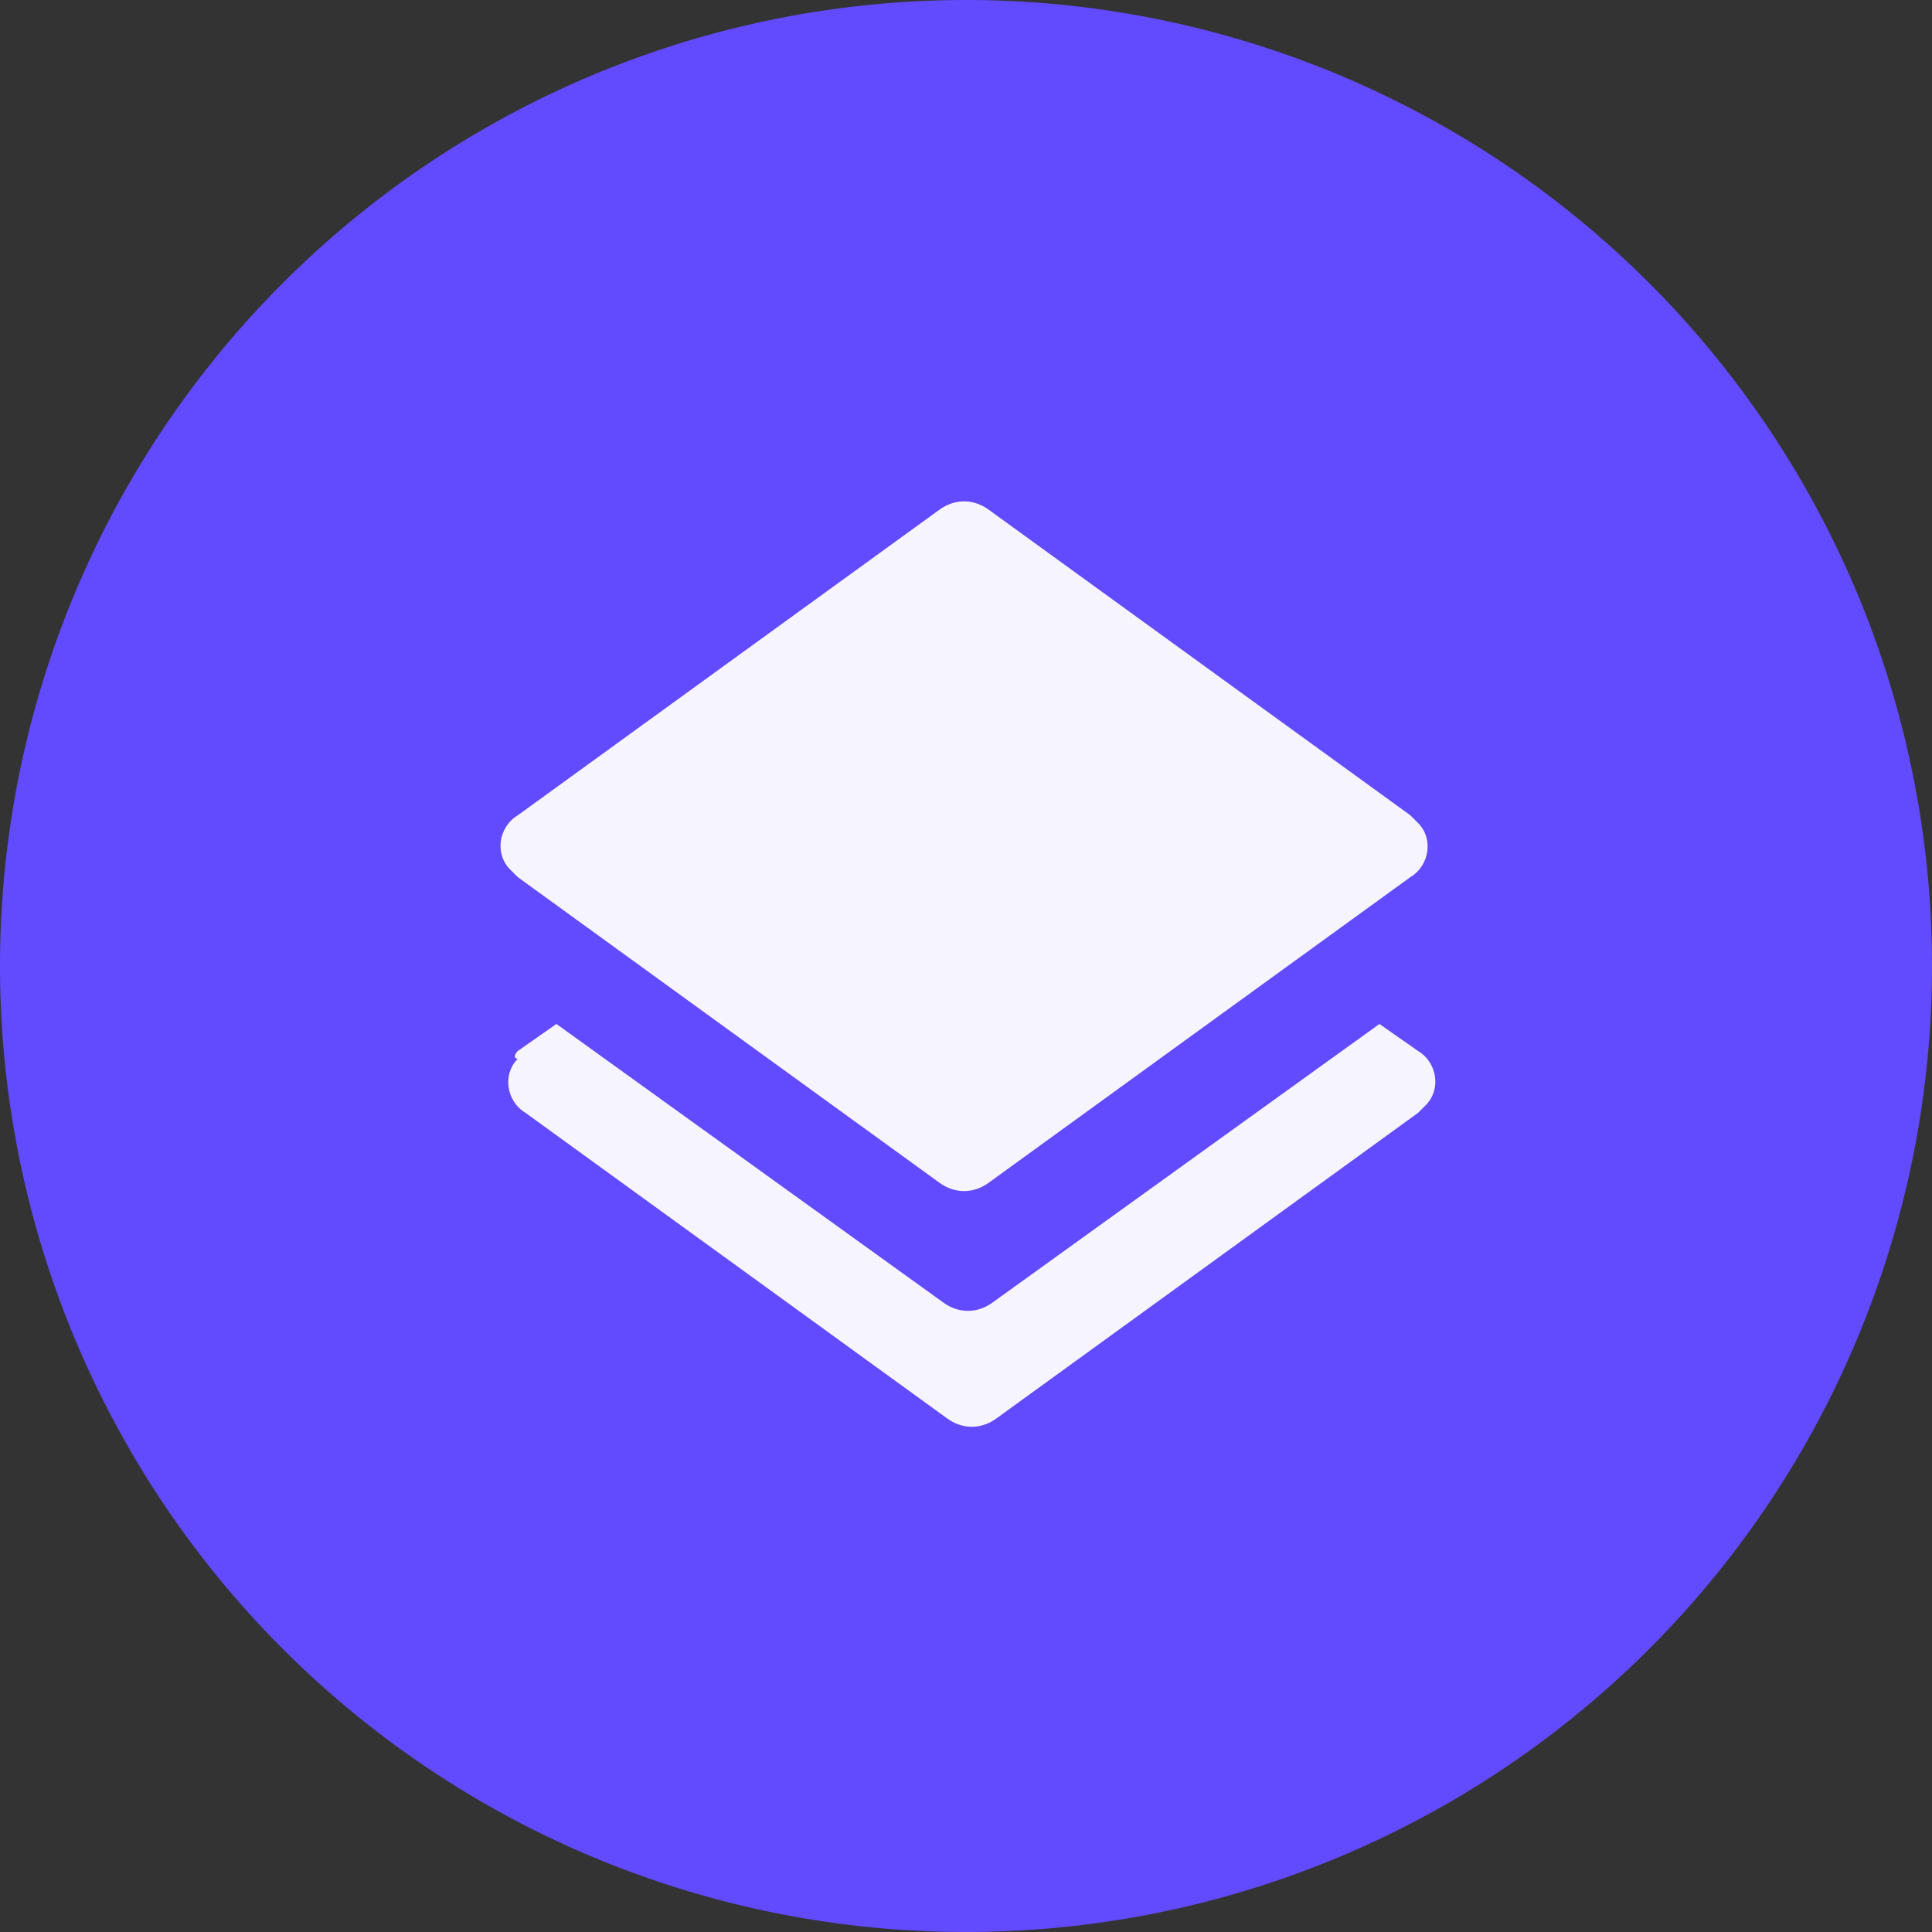 <?xml version="1.0" standalone="no"?><!DOCTYPE svg PUBLIC "-//W3C//DTD SVG 1.1//EN" "http://www.w3.org/Graphics/SVG/1.1/DTD/svg11.dtd"><svg t="1727260042536" class="icon" viewBox="0 0 1024 1024" version="1.1" xmlns="http://www.w3.org/2000/svg" p-id="23280" xmlns:xlink="http://www.w3.org/1999/xlink" width="48" height="48"><rect x="0" y="0" width="1024" height="1024" fill="#333333" stroke="none"/><path d="M512 512m-512 0a512 512 0 1 0 1024 0 512 512 0 1 0-1024 0Z" fill="#624AFF" p-id="23281" data-spm-anchor-id="a313x.search_index.0.i11.4b053a81pnfYFU" class="selected"></path><path d="M274.432 432.128c-10.24 6.144-12.288 20.48-4.096 28.672l4.096 4.096 223.232 161.792c8.192 6.144 18.432 6.144 26.624 0l223.232-161.792c10.24-6.144 12.288-20.48 4.096-28.672l-4.096-4.096-223.232-161.792c-8.192-6.144-18.432-6.144-26.624 0l-223.232 161.792z m0 124.928l20.48-14.336 204.8 147.456c8.192 6.144 18.432 6.144 26.624 0l204.8-147.456 20.48 14.336c10.24 6.144 12.288 20.48 4.096 28.672l-4.096 4.096-223.232 161.792c-8.192 6.144-18.432 6.144-26.624 0l-223.232-161.792c-10.24-6.144-12.288-20.48-4.096-28.672-2.048 0-2.048-2.048 0-4.096z" fill="#ffffff" opacity=".94" p-id="23282" data-spm-anchor-id="a313x.search_index.0.i12.4b053a81pnfYFU" class=""></path></svg>